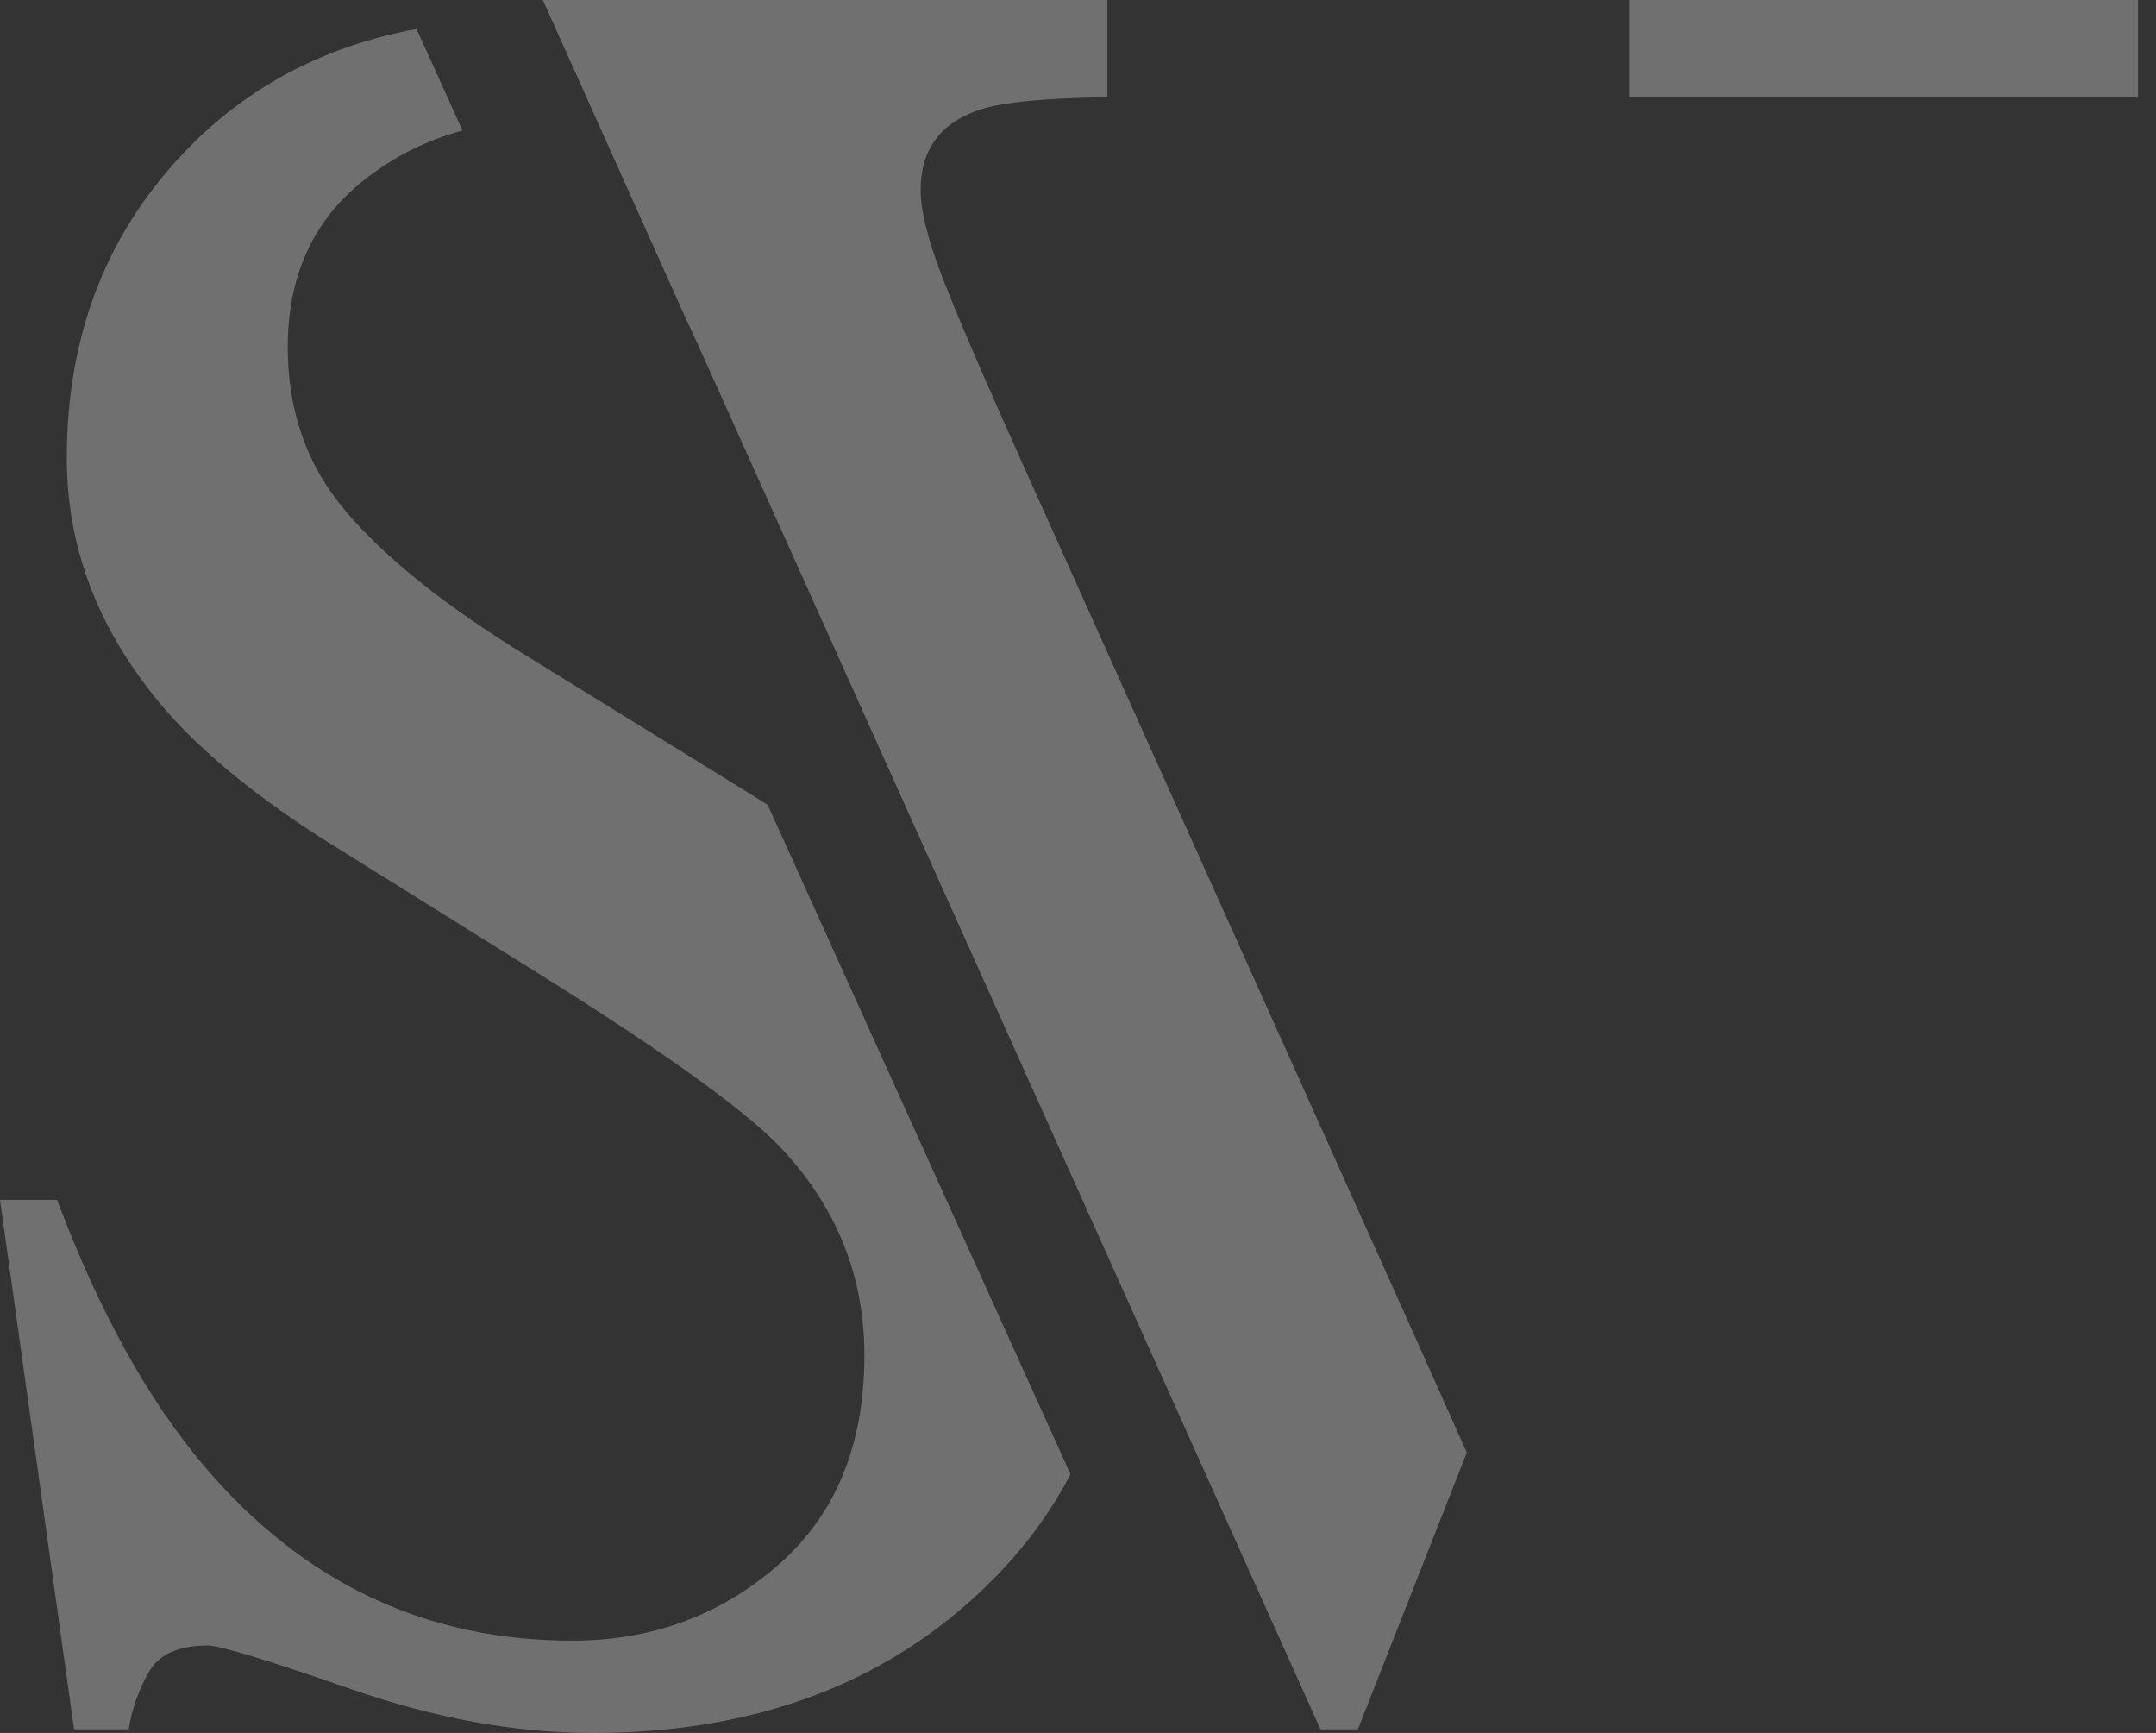 <svg width="112" height="90" viewBox="0 0 112 90" fill="none" xmlns="http://www.w3.org/2000/svg">
<rect x="0" y="0" width="112" height="90" fill="#333333" stroke="none"/>
<g opacity="0.3" clip-path="url(#clip0_0_525)">
<path d="M39.877 41.796L55.61 76.565C54.353 78.987 52.603 81.195 50.359 83.19C45.251 87.731 38.724 90.002 30.777 90.001C26.78 90.001 22.608 89.245 18.259 87.731C13.91 86.218 11.419 85.461 10.784 85.459C9.272 85.459 8.252 85.922 7.725 86.848C7.202 87.765 6.85 88.769 6.686 89.812H3.847L0 62.314H2.965C5.146 68.114 7.707 72.738 10.647 76.188C15.768 82.203 22.128 85.209 29.728 85.208C33.842 85.208 37.399 83.904 40.401 81.298C43.403 78.691 44.904 75.054 44.904 70.387C44.904 66.183 43.394 62.525 40.374 59.413C38.401 57.436 34.246 54.472 27.91 50.52L16.893 43.647C13.579 41.545 10.934 39.421 8.957 37.276C5.294 33.198 3.465 28.699 3.469 23.779C3.469 17.262 5.634 11.839 9.964 7.507C13.114 4.361 17.006 2.359 21.639 1.504L24.026 6.778C22.153 7.278 20.404 8.16 18.888 9.37C16.26 11.453 14.947 14.343 14.947 18.041C14.947 21.364 15.954 24.201 17.968 26.555C19.981 28.951 23.11 31.453 27.354 34.059L38.696 41.06C39.098 41.306 39.49 41.553 39.877 41.796ZM53.04 23.908C51.039 19.449 49.669 16.259 48.93 14.338C48.191 12.418 47.823 10.923 47.826 9.854C47.826 7.759 48.856 6.371 50.917 5.69C52.092 5.304 54.295 5.091 57.525 5.05V0H28.199L35.56 16.395C35.921 17.158 36.292 17.966 36.672 18.818L68.594 89.812H70.54L76.198 75.438L73.26 68.872L53.04 23.908ZM84.642 5.055H111.064V0H84.642V5.055Z" fill="white"/>
</g>
<defs>
<clipPath id="clip0_0_525">
<rect width="111.064" height="90" fill="white"/>
</clipPath>
</defs>
</svg>
